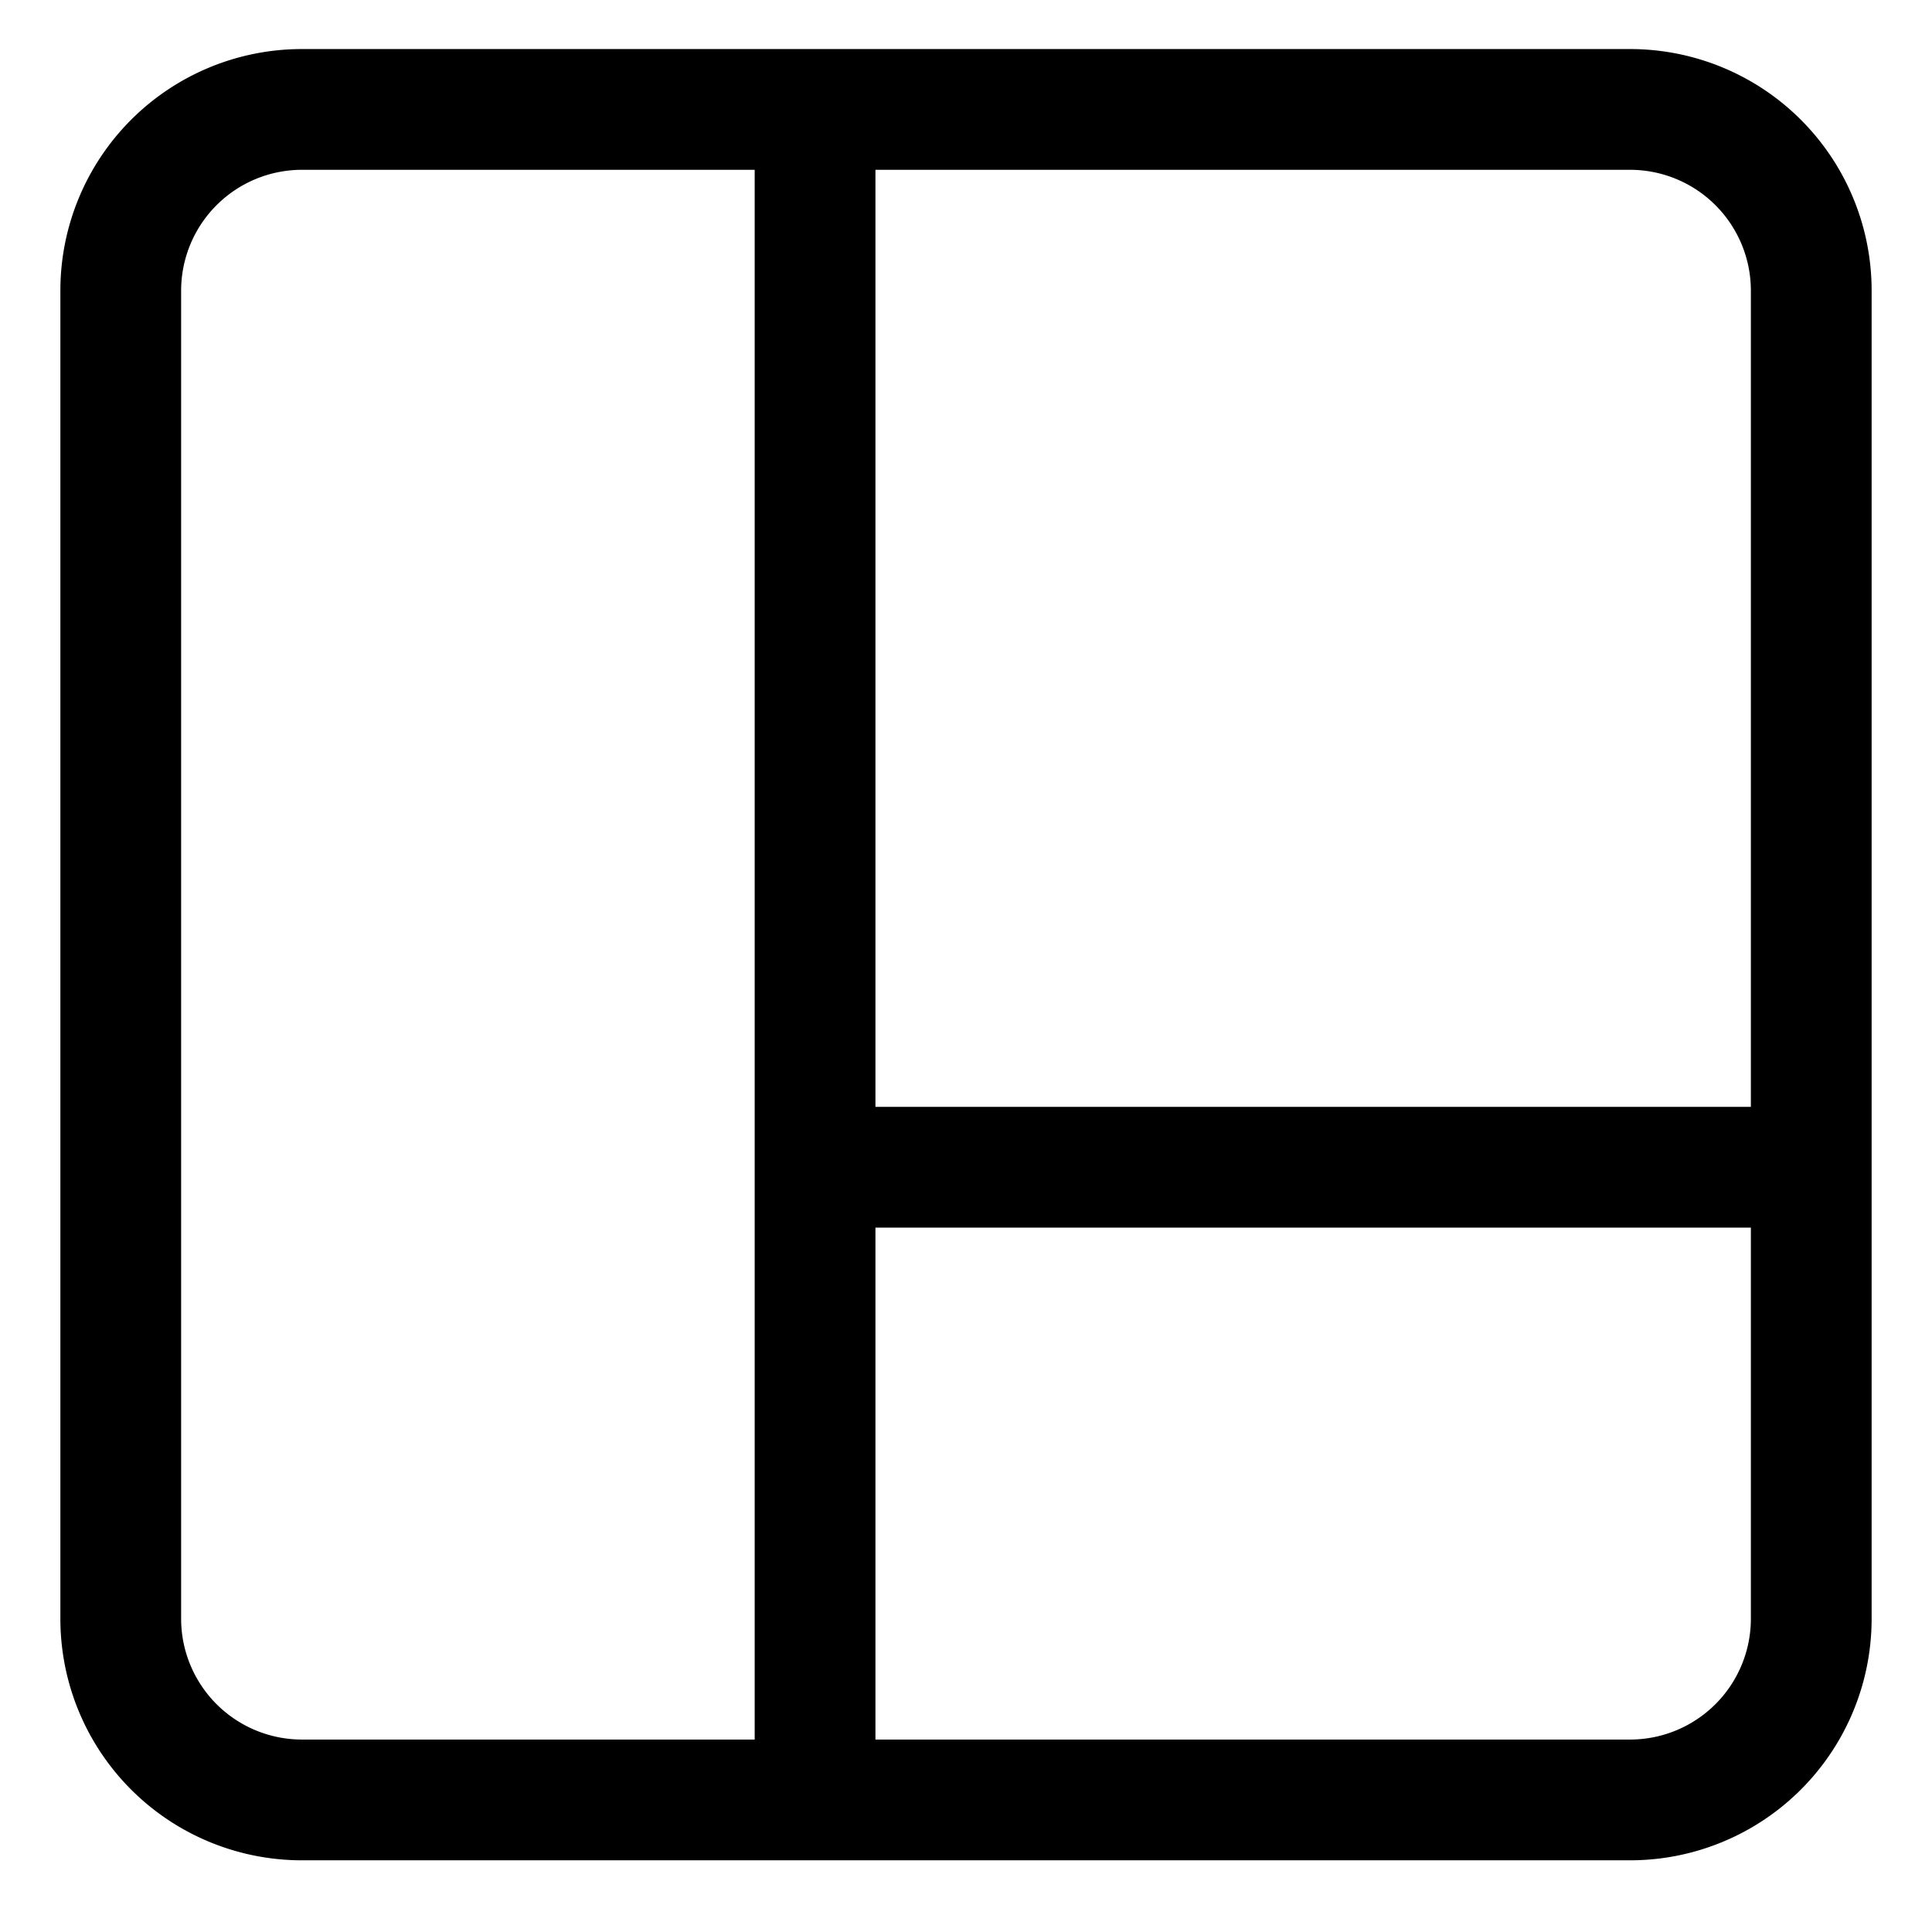 <svg xmlns="http://www.w3.org/2000/svg" viewBox="0 0 512 512">
  <defs>
    <style>
      .a {
        fill: currentColor;
      }
    </style>
  </defs>
  <title>dashboard</title>
  <path class="a" d="M432,13H80A64,64,0,0,0,16,77V429a64,64,0,0,0,64,64H432a64,64,0,0,0,64-64V77A64,64,0,0,0,432,13ZM80,461a32.036,32.036,0,0,1-32-32V77A32.036,32.036,0,0,1,80,45H200V461Zm384-32a32.036,32.036,0,0,1-32,32H232V325.333H464ZM232,293.333V45H432a32.036,32.036,0,0,1,32,32V293.333Z"/>
</svg>
